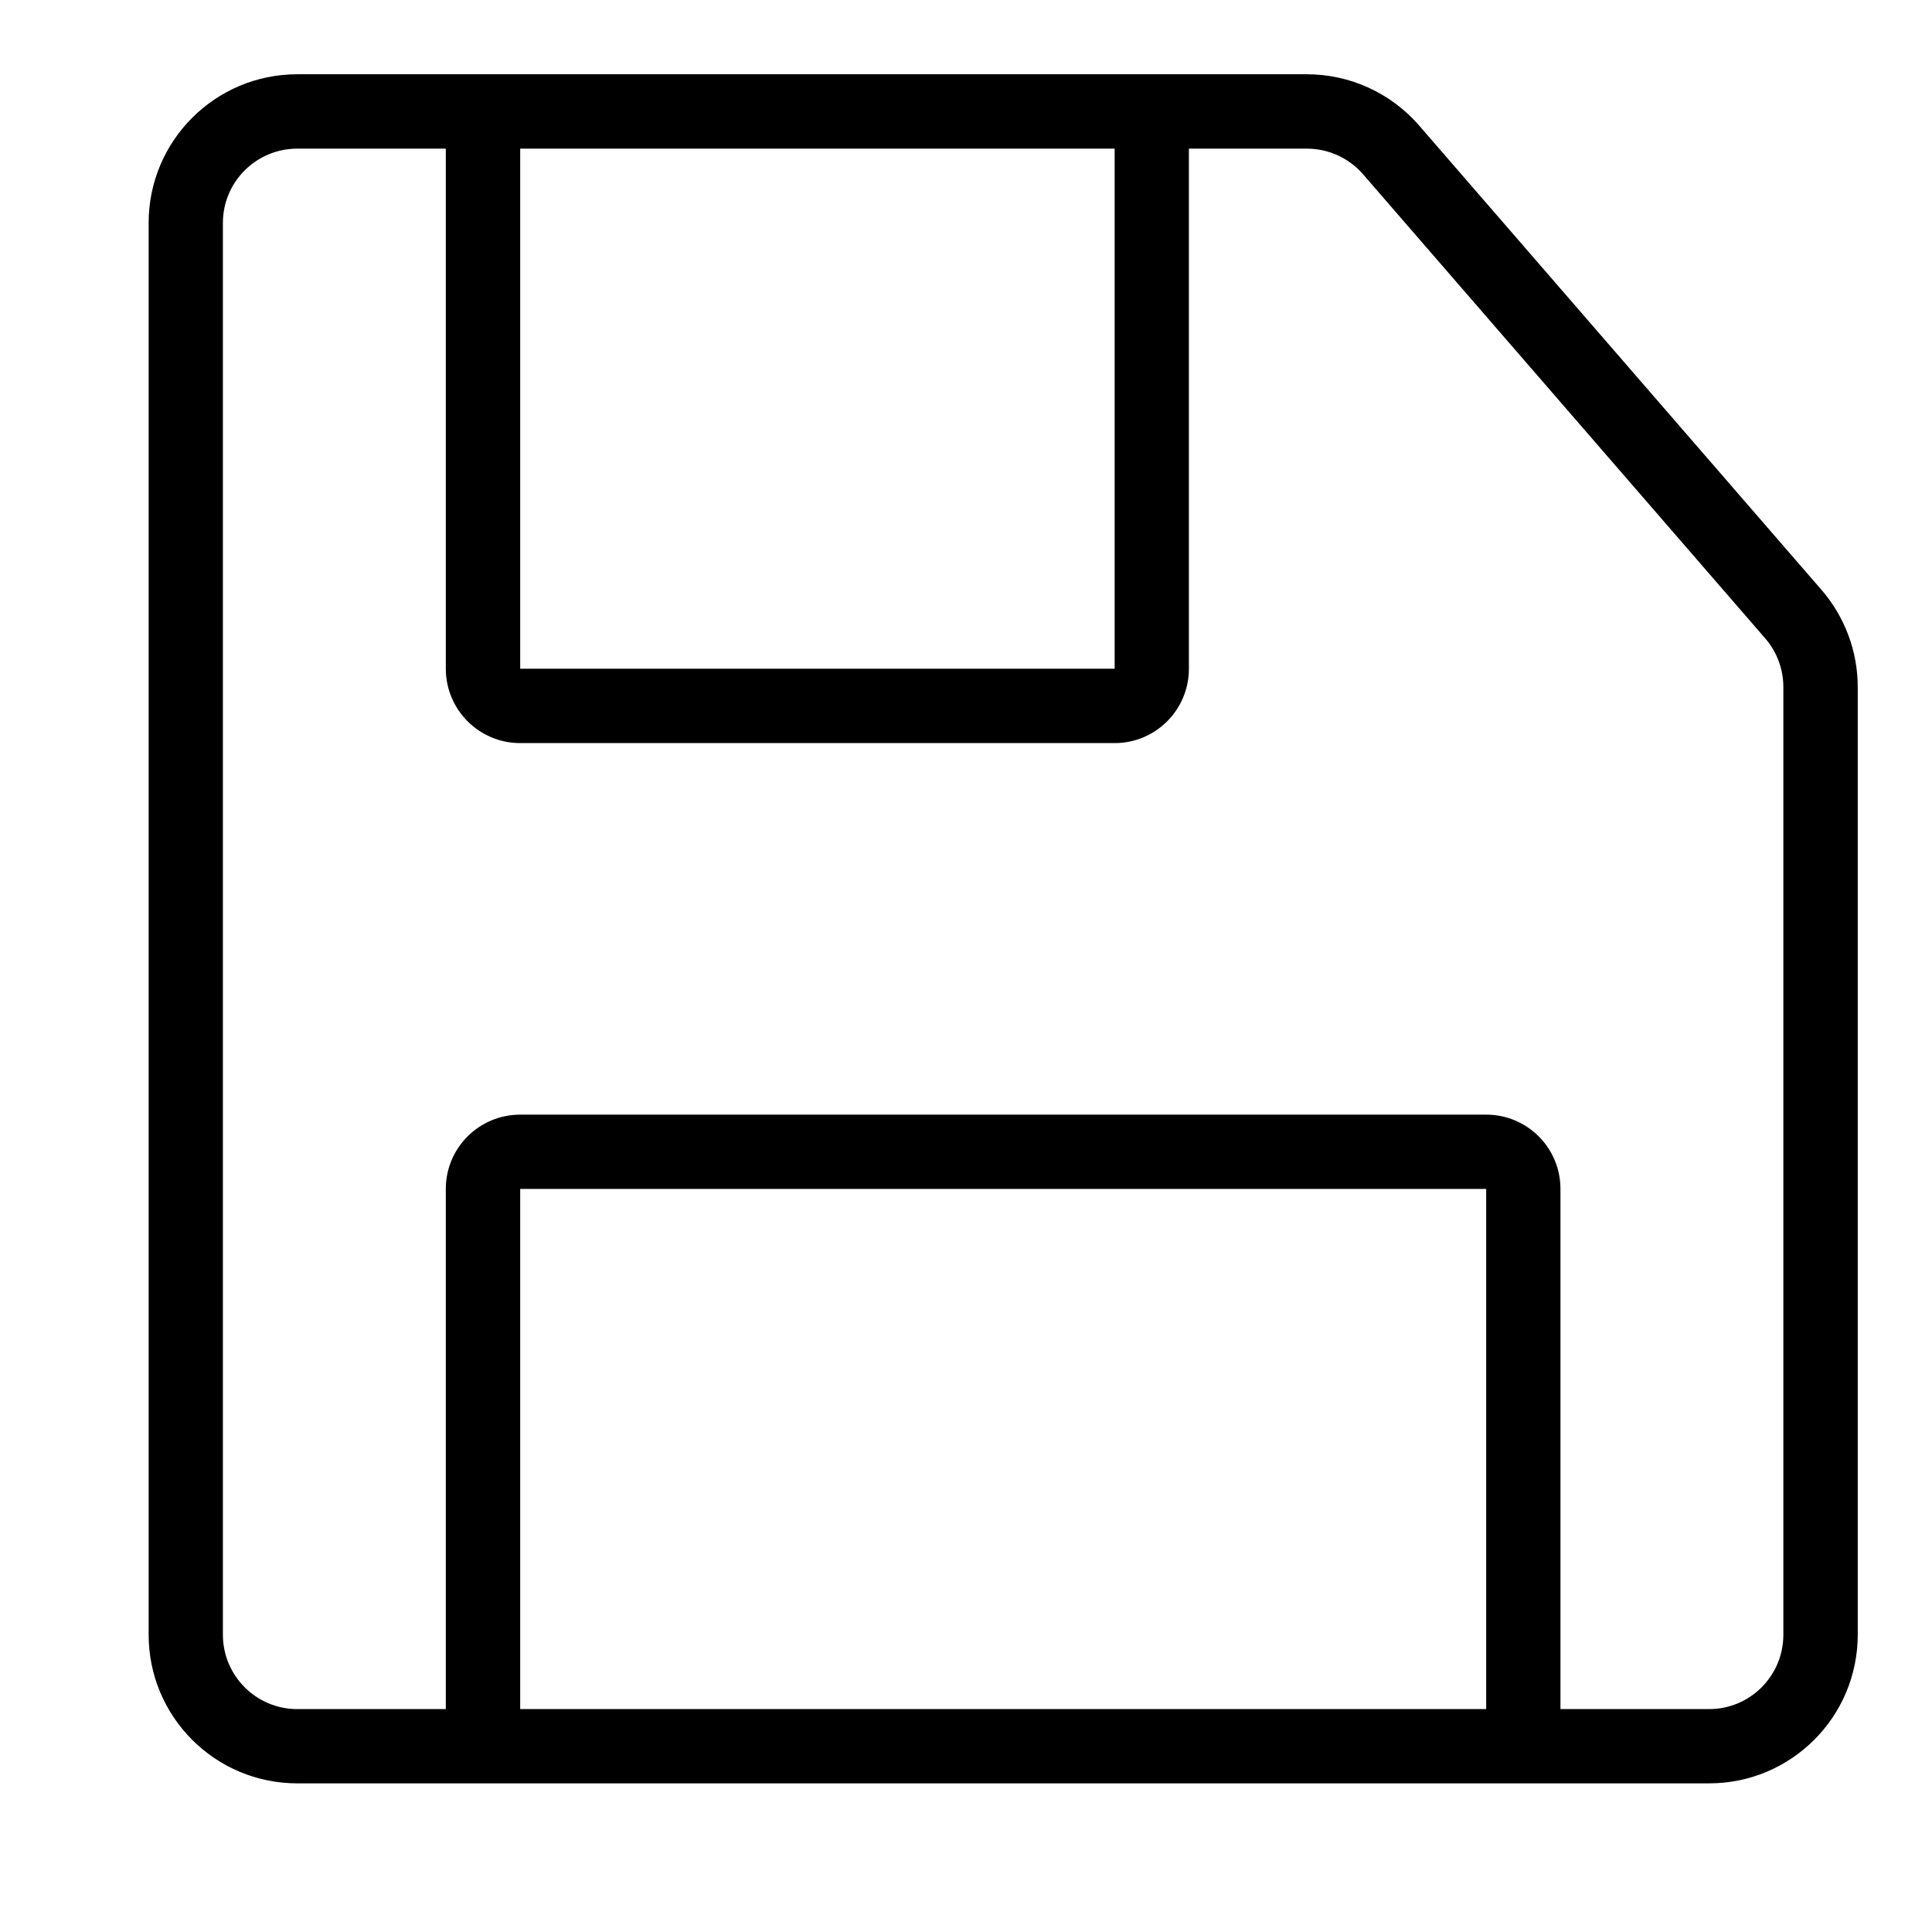 <svg width="16" height="16" viewBox="0 0 16 16" fill="none" xmlns="http://www.w3.org/2000/svg">
<path d="M9.231 1.231V5.538L4.308 5.538V1.231L9.231 1.231ZM3.692 0.615H2.462C1.782 0.615 1.231 1.166 1.231 1.846V13.538C1.231 14.218 1.782 14.769 2.462 14.769L3.692 14.769H4.308H12.308H12.923L14.154 14.769C14.834 14.769 15.385 14.218 15.385 13.538V5.69C15.385 5.394 15.278 5.108 15.084 4.884L11.753 1.04C11.519 0.77 11.18 0.615 10.823 0.615L9.846 0.615H9.231H4.308H3.692V0.615ZM9.846 1.231L10.823 1.231C11.001 1.231 11.171 1.308 11.288 1.443L14.619 5.287C14.716 5.399 14.769 5.542 14.769 5.69V13.538C14.769 13.878 14.494 14.154 14.154 14.154L12.923 14.154V9.846C12.923 9.506 12.648 9.231 12.308 9.231H4.308C3.968 9.231 3.692 9.506 3.692 9.846V14.154L2.462 14.154C2.122 14.154 1.846 13.878 1.846 13.538V1.846C1.846 1.506 2.122 1.231 2.462 1.231H3.692V5.538C3.692 5.878 3.968 6.154 4.308 6.154H9.231C9.571 6.154 9.846 5.878 9.846 5.538V1.231ZM12.308 9.846V14.154H4.308V9.846L12.308 9.846Z" fill="black"/>
</svg>
